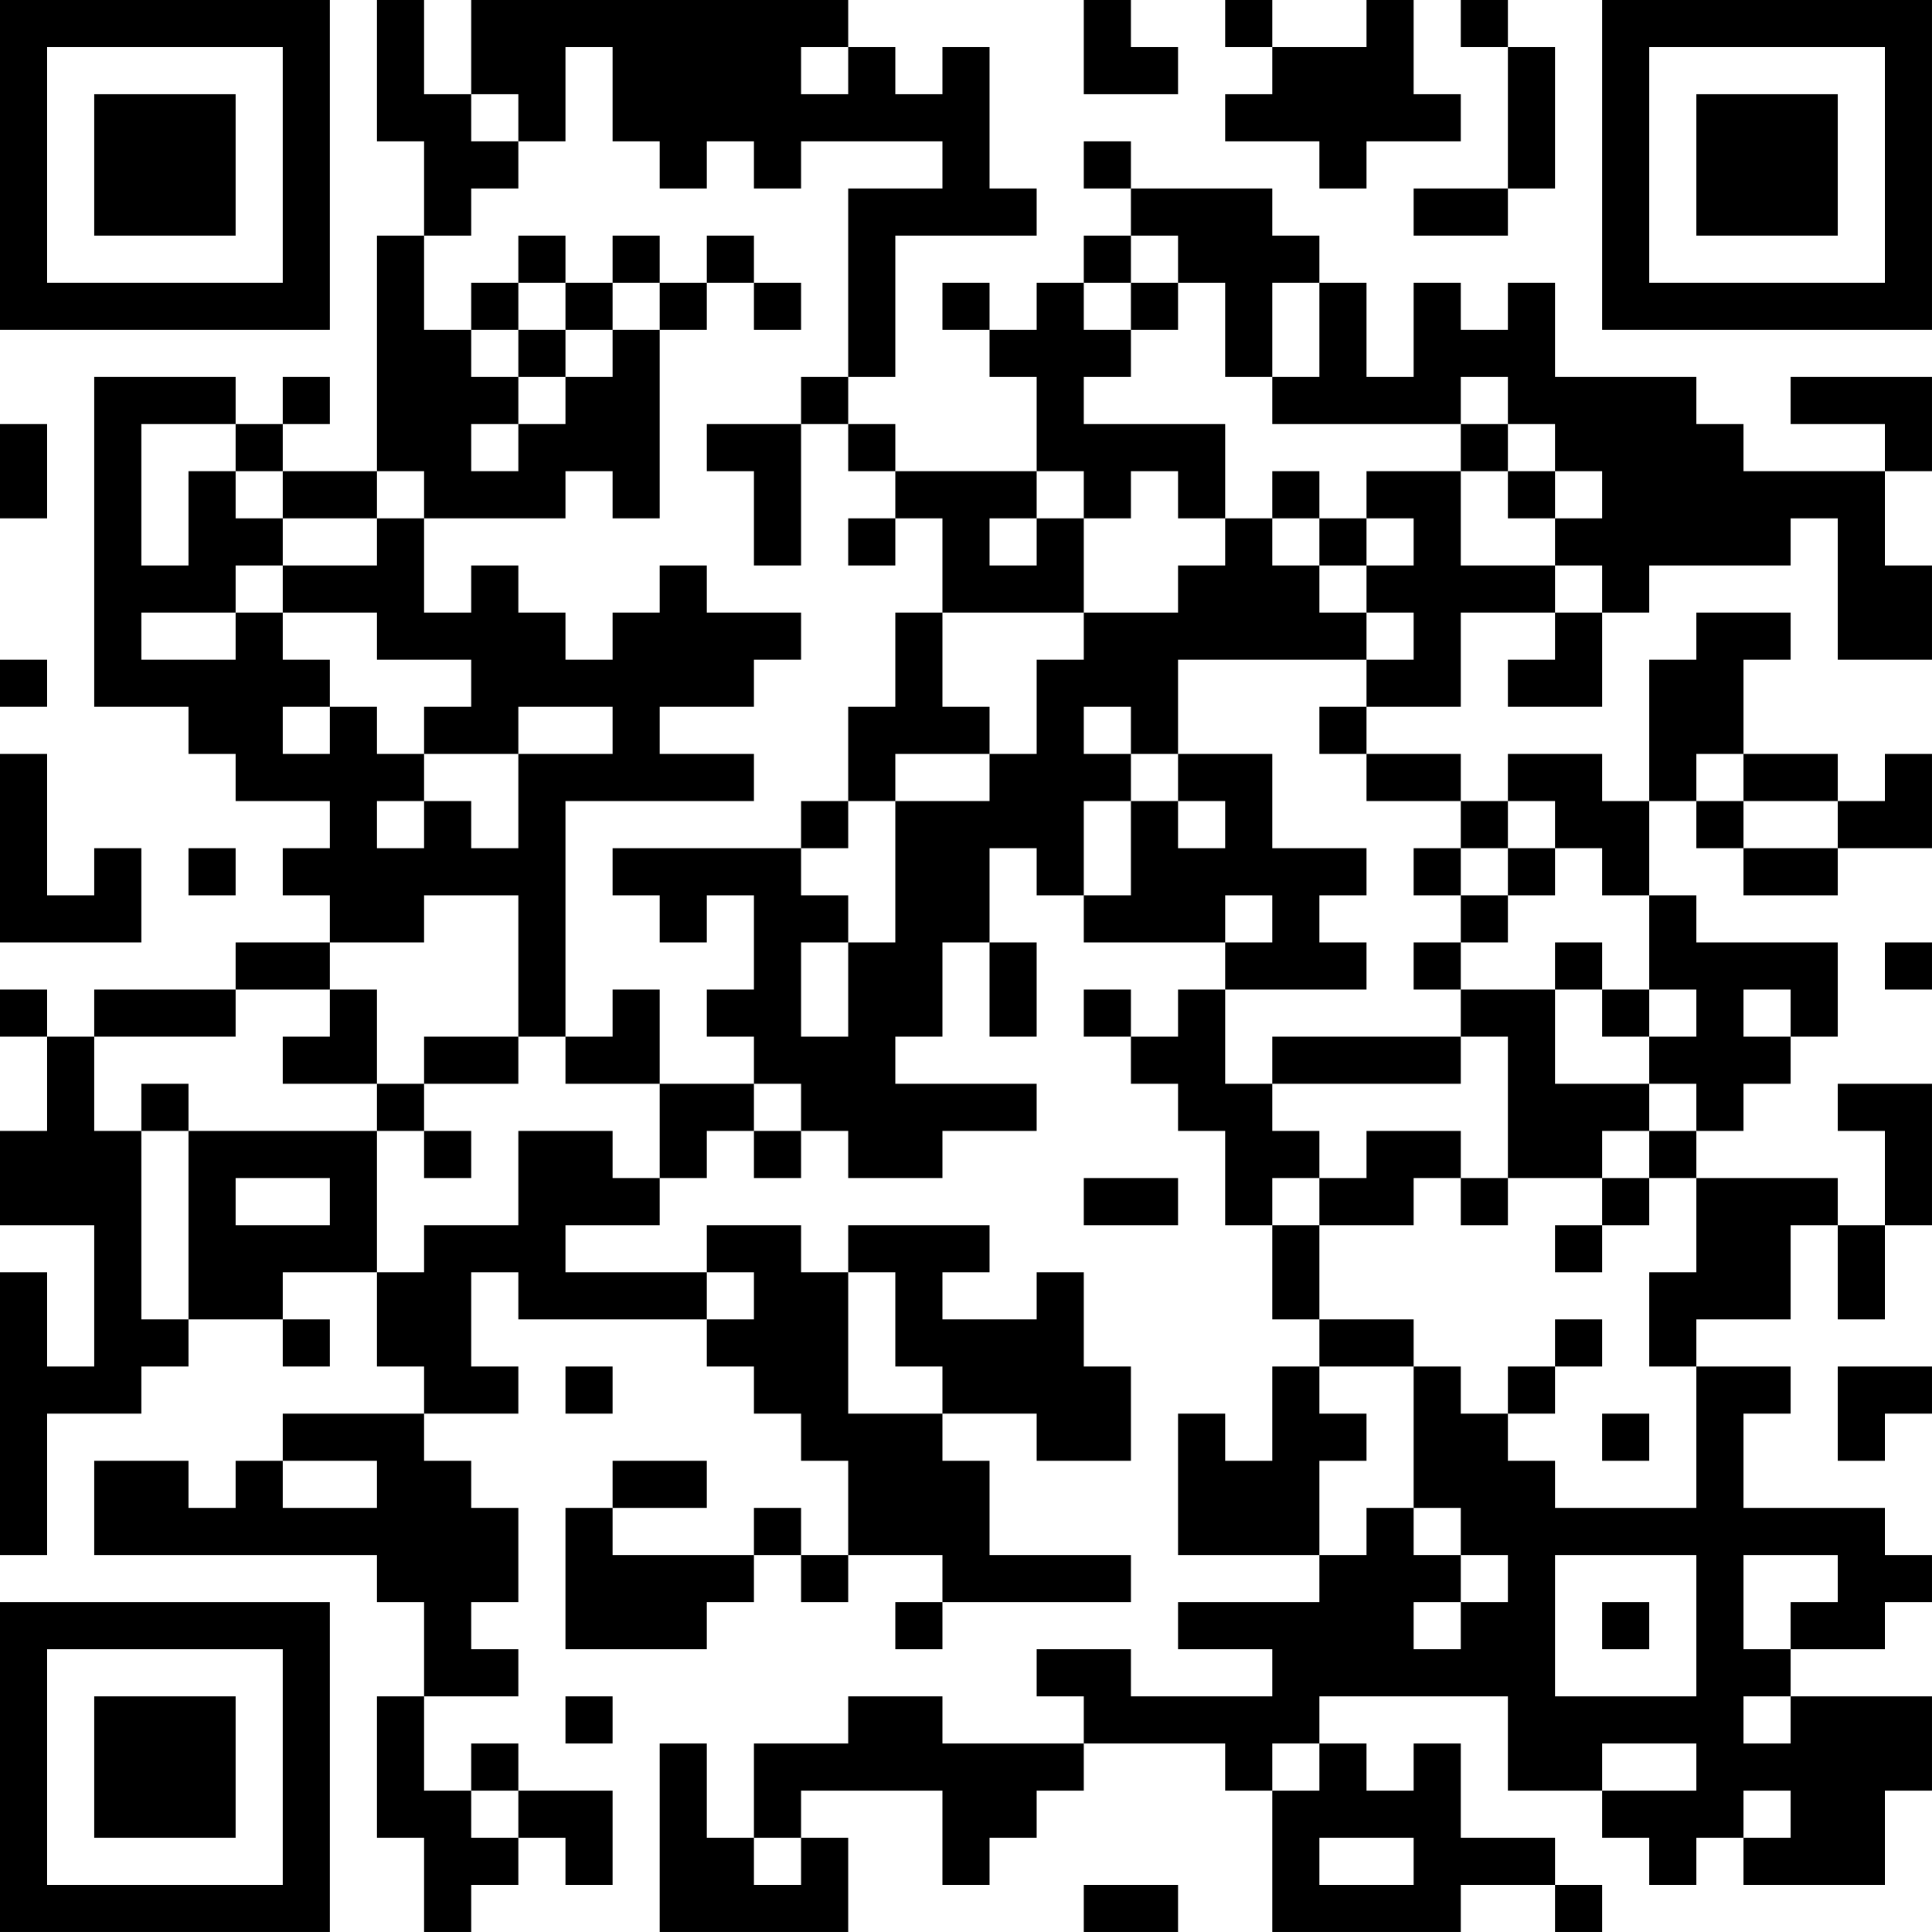 <?xml version="1.0" encoding="UTF-8"?>
<svg xmlns="http://www.w3.org/2000/svg" version="1.1" width="200" height="200" viewBox="0 0 200 200"><rect x="0" y="0" width="200" height="200" fill="#ffffff"/><g transform="scale(4.878)"><g transform="translate(0,0)"><path fill-rule="evenodd" d="M8 0L8 3L9 3L9 5L8 5L8 10L6 10L6 9L7 9L7 8L6 8L6 9L5 9L5 8L2 8L2 15L4 15L4 16L5 16L5 17L7 17L7 18L6 18L6 19L7 19L7 20L5 20L5 21L2 21L2 22L1 22L1 21L0 21L0 22L1 22L1 24L0 24L0 26L2 26L2 29L1 29L1 27L0 27L0 33L1 33L1 30L3 30L3 29L4 29L4 28L6 28L6 29L7 29L7 28L6 28L6 27L8 27L8 29L9 29L9 30L6 30L6 31L5 31L5 32L4 32L4 31L2 31L2 33L8 33L8 34L9 34L9 36L8 36L8 39L9 39L9 41L10 41L10 40L11 40L11 39L12 39L12 40L13 40L13 38L11 38L11 37L10 37L10 38L9 38L9 36L11 36L11 35L10 35L10 34L11 34L11 32L10 32L10 31L9 31L9 30L11 30L11 29L10 29L10 27L11 27L11 28L15 28L15 29L16 29L16 30L17 30L17 31L18 31L18 33L17 33L17 32L16 32L16 33L13 33L13 32L15 32L15 31L13 31L13 32L12 32L12 35L15 35L15 34L16 34L16 33L17 33L17 34L18 34L18 33L20 33L20 34L19 34L19 35L20 35L20 34L24 34L24 33L21 33L21 31L20 31L20 30L22 30L22 31L24 31L24 29L23 29L23 27L22 27L22 28L20 28L20 27L21 27L21 26L18 26L18 27L17 27L17 26L15 26L15 27L12 27L12 26L14 26L14 25L15 25L15 24L16 24L16 25L17 25L17 24L18 24L18 25L20 25L20 24L22 24L22 23L19 23L19 22L20 22L20 20L21 20L21 22L22 22L22 20L21 20L21 18L22 18L22 19L23 19L23 20L26 20L26 21L25 21L25 22L24 22L24 21L23 21L23 22L24 22L24 23L25 23L25 24L26 24L26 26L27 26L27 28L28 28L28 29L27 29L27 31L26 31L26 30L25 30L25 33L28 33L28 34L25 34L25 35L27 35L27 36L24 36L24 35L22 35L22 36L23 36L23 37L20 37L20 36L18 36L18 37L16 37L16 39L15 39L15 37L14 37L14 41L18 41L18 39L17 39L17 38L20 38L20 40L21 40L21 39L22 39L22 38L23 38L23 37L26 37L26 38L27 38L27 41L31 41L31 40L33 40L33 41L34 41L34 40L33 40L33 39L31 39L31 37L30 37L30 38L29 38L29 37L28 37L28 36L32 36L32 38L34 38L34 39L35 39L35 40L36 40L36 39L37 39L37 40L40 40L40 38L41 38L41 36L38 36L38 35L40 35L40 34L41 34L41 33L40 33L40 32L37 32L37 30L38 30L38 29L36 29L36 28L38 28L38 26L39 26L39 28L40 28L40 26L41 26L41 23L39 23L39 24L40 24L40 26L39 26L39 25L36 25L36 24L37 24L37 23L38 23L38 22L39 22L39 20L36 20L36 19L35 19L35 17L36 17L36 18L37 18L37 19L39 19L39 18L41 18L41 16L40 16L40 17L39 17L39 16L37 16L37 14L38 14L38 13L36 13L36 14L35 14L35 17L34 17L34 16L32 16L32 17L31 17L31 16L29 16L29 15L31 15L31 13L33 13L33 14L32 14L32 15L34 15L34 13L35 13L35 12L38 12L38 11L39 11L39 14L41 14L41 12L40 12L40 10L41 10L41 8L38 8L38 9L40 9L40 10L37 10L37 9L36 9L36 8L33 8L33 6L32 6L32 7L31 7L31 6L30 6L30 8L29 8L29 6L28 6L28 5L27 5L27 4L24 4L24 3L23 3L23 4L24 4L24 5L23 5L23 6L22 6L22 7L21 7L21 6L20 6L20 7L21 7L21 8L22 8L22 10L19 10L19 9L18 9L18 8L19 8L19 5L22 5L22 4L21 4L21 1L20 1L20 2L19 2L19 1L18 1L18 0L10 0L10 2L9 2L9 0ZM23 0L23 2L25 2L25 1L24 1L24 0ZM26 0L26 1L27 1L27 2L26 2L26 3L28 3L28 4L29 4L29 3L31 3L31 2L30 2L30 0L29 0L29 1L27 1L27 0ZM31 0L31 1L32 1L32 4L30 4L30 5L32 5L32 4L33 4L33 1L32 1L32 0ZM12 1L12 3L11 3L11 2L10 2L10 3L11 3L11 4L10 4L10 5L9 5L9 7L10 7L10 8L11 8L11 9L10 9L10 10L11 10L11 9L12 9L12 8L13 8L13 7L14 7L14 11L13 11L13 10L12 10L12 11L9 11L9 10L8 10L8 11L6 11L6 10L5 10L5 9L3 9L3 12L4 12L4 10L5 10L5 11L6 11L6 12L5 12L5 13L3 13L3 14L5 14L5 13L6 13L6 14L7 14L7 15L6 15L6 16L7 16L7 15L8 15L8 16L9 16L9 17L8 17L8 18L9 18L9 17L10 17L10 18L11 18L11 16L13 16L13 15L11 15L11 16L9 16L9 15L10 15L10 14L8 14L8 13L6 13L6 12L8 12L8 11L9 11L9 13L10 13L10 12L11 12L11 13L12 13L12 14L13 14L13 13L14 13L14 12L15 12L15 13L17 13L17 14L16 14L16 15L14 15L14 16L16 16L16 17L12 17L12 22L11 22L11 19L9 19L9 20L7 20L7 21L5 21L5 22L2 22L2 24L3 24L3 28L4 28L4 24L8 24L8 27L9 27L9 26L11 26L11 24L13 24L13 25L14 25L14 23L16 23L16 24L17 24L17 23L16 23L16 22L15 22L15 21L16 21L16 19L15 19L15 20L14 20L14 19L13 19L13 18L17 18L17 19L18 19L18 20L17 20L17 22L18 22L18 20L19 20L19 17L21 17L21 16L22 16L22 14L23 14L23 13L25 13L25 12L26 12L26 11L27 11L27 12L28 12L28 13L29 13L29 14L25 14L25 16L24 16L24 15L23 15L23 16L24 16L24 17L23 17L23 19L24 19L24 17L25 17L25 18L26 18L26 17L25 17L25 16L27 16L27 18L29 18L29 19L28 19L28 20L29 20L29 21L26 21L26 23L27 23L27 24L28 24L28 25L27 25L27 26L28 26L28 28L30 28L30 29L28 29L28 30L29 30L29 31L28 31L28 33L29 33L29 32L30 32L30 33L31 33L31 34L30 34L30 35L31 35L31 34L32 34L32 33L31 33L31 32L30 32L30 29L31 29L31 30L32 30L32 31L33 31L33 32L36 32L36 29L35 29L35 27L36 27L36 25L35 25L35 24L36 24L36 23L35 23L35 22L36 22L36 21L35 21L35 19L34 19L34 18L33 18L33 17L32 17L32 18L31 18L31 17L29 17L29 16L28 16L28 15L29 15L29 14L30 14L30 13L29 13L29 12L30 12L30 11L29 11L29 10L31 10L31 12L33 12L33 13L34 13L34 12L33 12L33 11L34 11L34 10L33 10L33 9L32 9L32 8L31 8L31 9L27 9L27 8L28 8L28 6L27 6L27 8L26 8L26 6L25 6L25 5L24 5L24 6L23 6L23 7L24 7L24 8L23 8L23 9L26 9L26 11L25 11L25 10L24 10L24 11L23 11L23 10L22 10L22 11L21 11L21 12L22 12L22 11L23 11L23 13L20 13L20 11L19 11L19 10L18 10L18 9L17 9L17 8L18 8L18 4L20 4L20 3L17 3L17 4L16 4L16 3L15 3L15 4L14 4L14 3L13 3L13 1ZM17 1L17 2L18 2L18 1ZM11 5L11 6L10 6L10 7L11 7L11 8L12 8L12 7L13 7L13 6L14 6L14 7L15 7L15 6L16 6L16 7L17 7L17 6L16 6L16 5L15 5L15 6L14 6L14 5L13 5L13 6L12 6L12 5ZM11 6L11 7L12 7L12 6ZM24 6L24 7L25 7L25 6ZM0 9L0 11L1 11L1 9ZM15 9L15 10L16 10L16 12L17 12L17 9ZM31 9L31 10L32 10L32 11L33 11L33 10L32 10L32 9ZM27 10L27 11L28 11L28 12L29 12L29 11L28 11L28 10ZM18 11L18 12L19 12L19 11ZM19 13L19 15L18 15L18 17L17 17L17 18L18 18L18 17L19 17L19 16L21 16L21 15L20 15L20 13ZM0 14L0 15L1 15L1 14ZM0 16L0 20L3 20L3 18L2 18L2 19L1 19L1 16ZM36 16L36 17L37 17L37 18L39 18L39 17L37 17L37 16ZM4 18L4 19L5 19L5 18ZM30 18L30 19L31 19L31 20L30 20L30 21L31 21L31 22L27 22L27 23L31 23L31 22L32 22L32 25L31 25L31 24L29 24L29 25L28 25L28 26L30 26L30 25L31 25L31 26L32 26L32 25L34 25L34 26L33 26L33 27L34 27L34 26L35 26L35 25L34 25L34 24L35 24L35 23L33 23L33 21L34 21L34 22L35 22L35 21L34 21L34 20L33 20L33 21L31 21L31 20L32 20L32 19L33 19L33 18L32 18L32 19L31 19L31 18ZM26 19L26 20L27 20L27 19ZM40 20L40 21L41 21L41 20ZM7 21L7 22L6 22L6 23L8 23L8 24L9 24L9 25L10 25L10 24L9 24L9 23L11 23L11 22L9 22L9 23L8 23L8 21ZM13 21L13 22L12 22L12 23L14 23L14 21ZM37 21L37 22L38 22L38 21ZM3 23L3 24L4 24L4 23ZM5 25L5 26L7 26L7 25ZM23 25L23 26L25 26L25 25ZM15 27L15 28L16 28L16 27ZM18 27L18 30L20 30L20 29L19 29L19 27ZM33 28L33 29L32 29L32 30L33 30L33 29L34 29L34 28ZM12 29L12 30L13 30L13 29ZM39 29L39 31L40 31L40 30L41 30L41 29ZM34 30L34 31L35 31L35 30ZM6 31L6 32L8 32L8 31ZM33 33L33 36L36 36L36 33ZM37 33L37 35L38 35L38 34L39 34L39 33ZM34 34L34 35L35 35L35 34ZM12 36L12 37L13 37L13 36ZM37 36L37 37L38 37L38 36ZM27 37L27 38L28 38L28 37ZM34 37L34 38L36 38L36 37ZM10 38L10 39L11 39L11 38ZM37 38L37 39L38 39L38 38ZM16 39L16 40L17 40L17 39ZM28 39L28 40L30 40L30 39ZM23 40L23 41L25 41L25 40ZM0 0L0 7L7 7L7 0ZM1 1L1 6L6 6L6 1ZM2 2L2 5L5 5L5 2ZM34 0L34 7L41 7L41 0ZM35 1L35 6L40 6L40 1ZM36 2L36 5L39 5L39 2ZM0 34L0 41L7 41L7 34ZM1 35L1 40L6 40L6 35ZM2 36L2 39L5 39L5 36Z" fill="#000000"/></g></g></svg>
